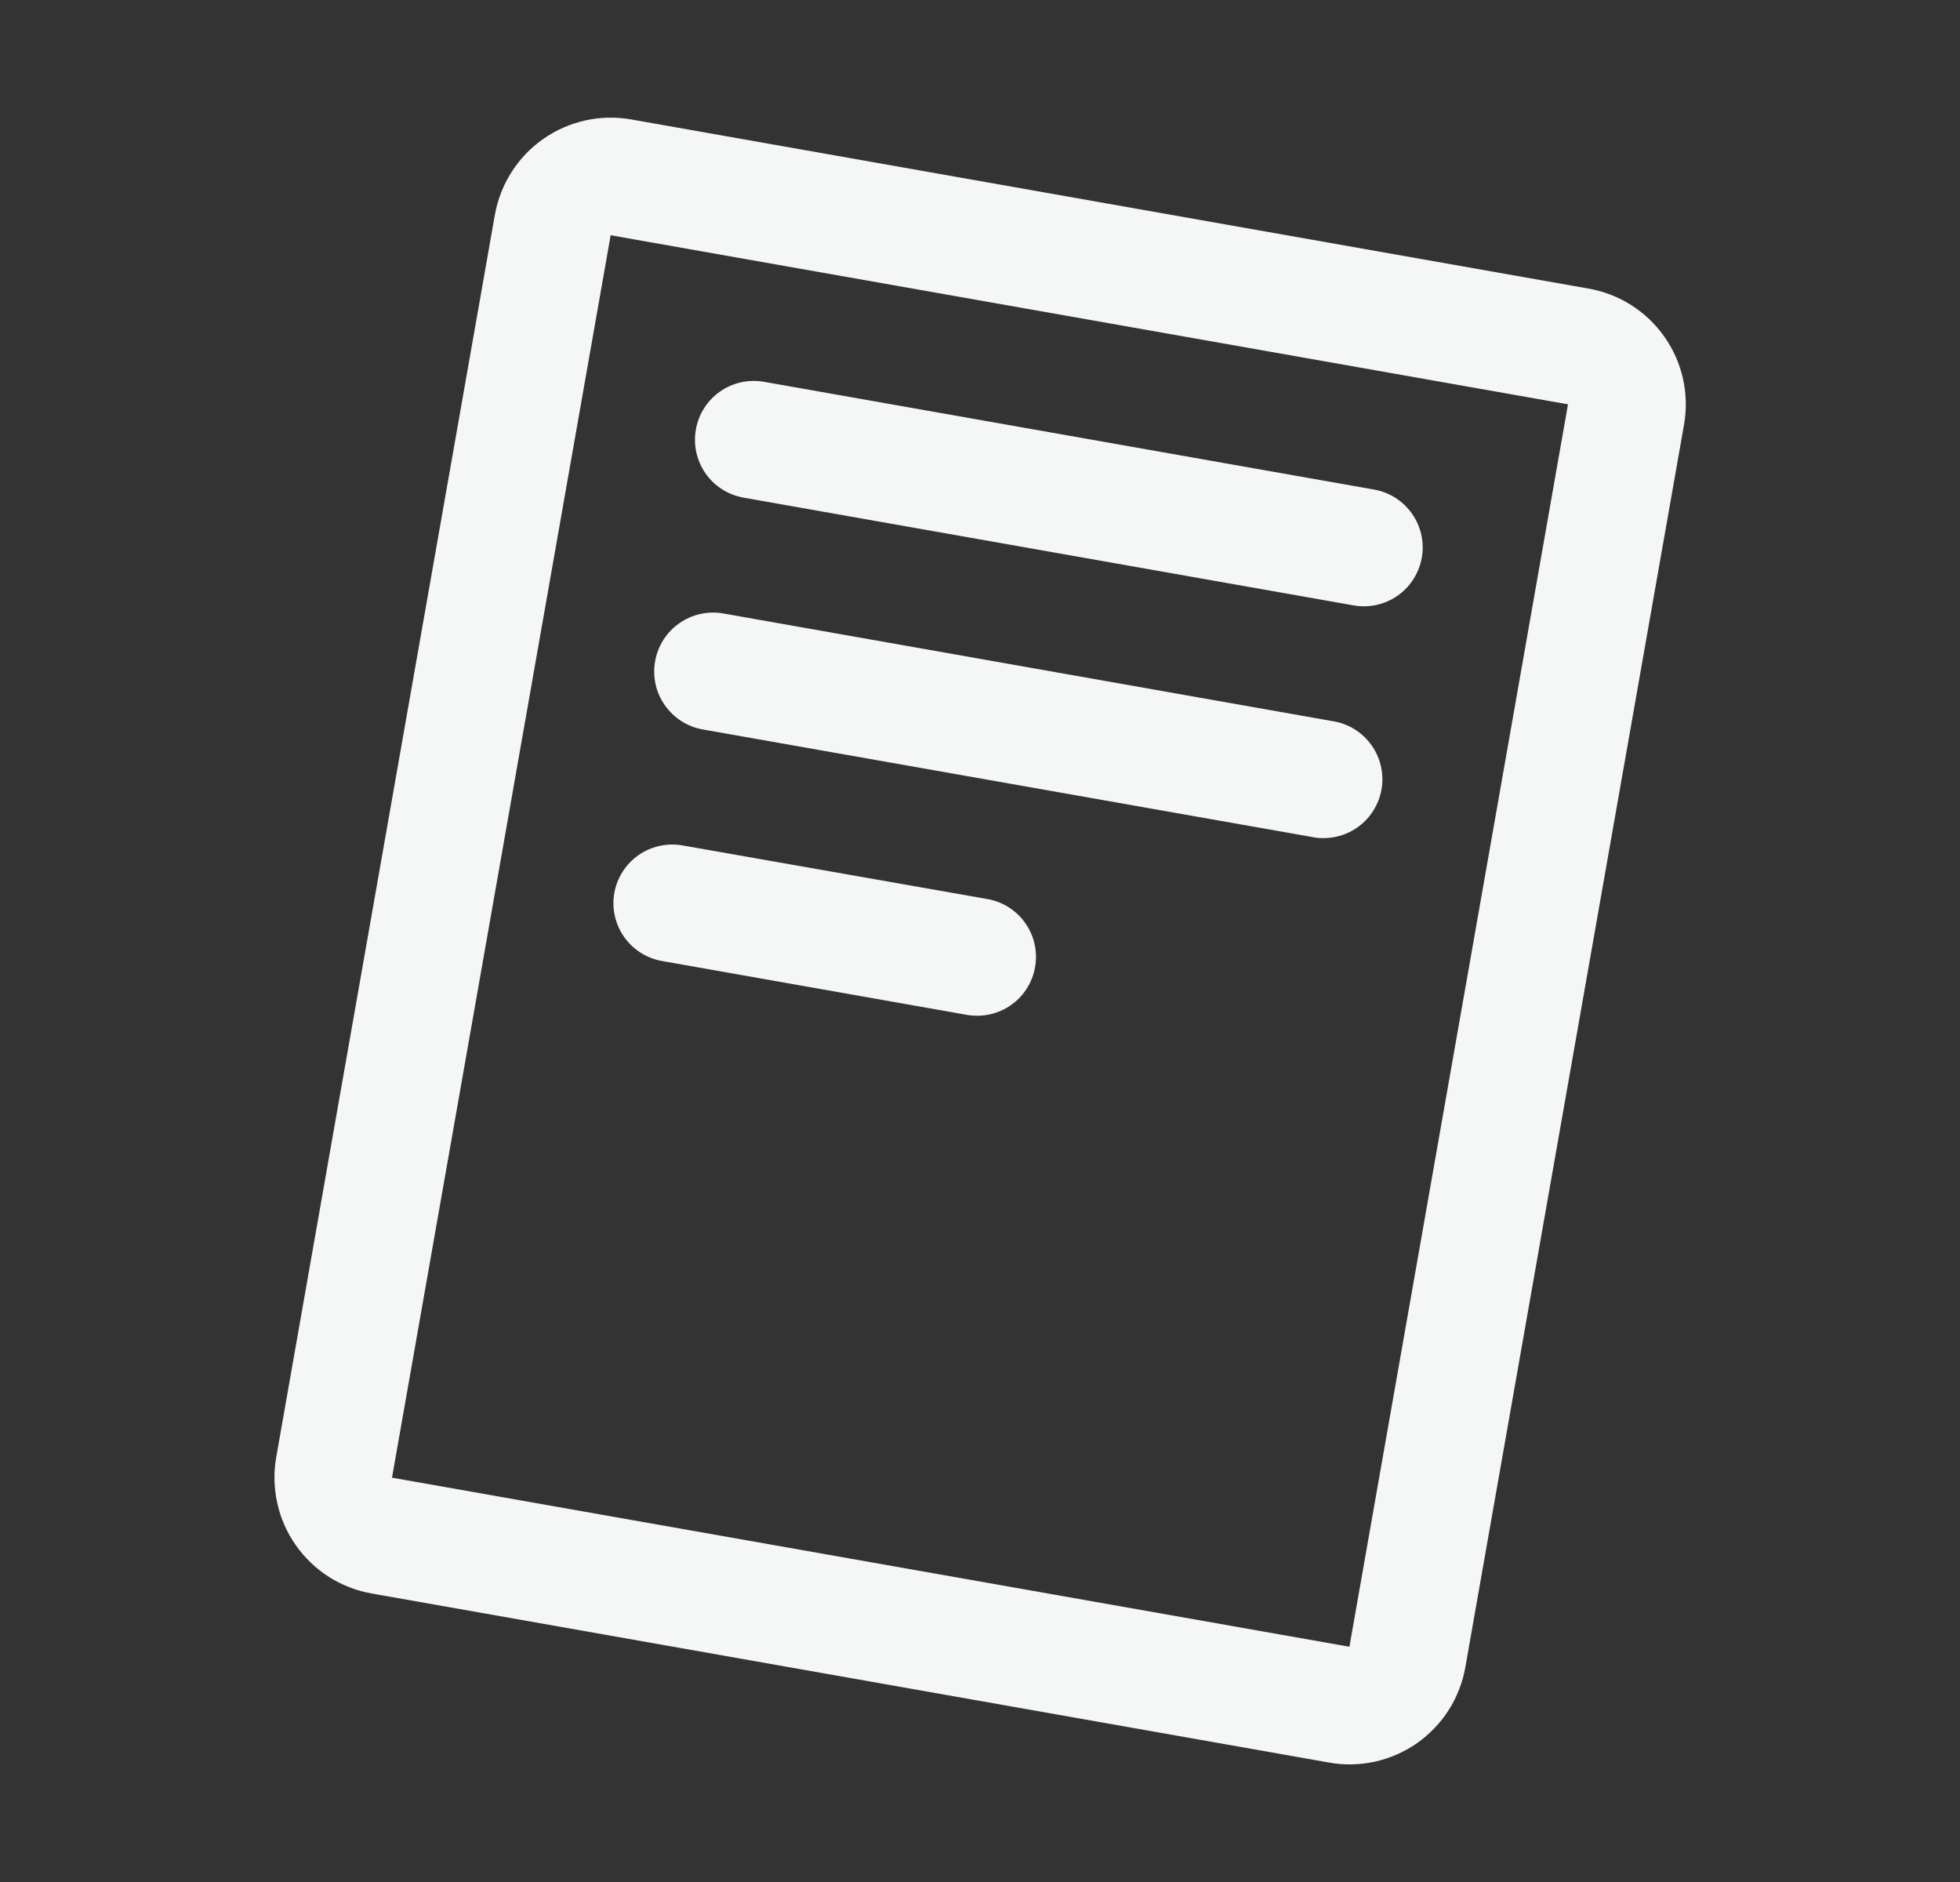 <svg width="25" height="24" viewBox="0 0 25 24" fill="none" xmlns="http://www.w3.org/2000/svg">
<rect x="0" y="0" width="25" height="24" fill="#333333" stroke="none"/>
<path d="M20.261 3.68L8.05 1.523C7.658 1.454 7.255 1.544 6.929 1.772C6.603 2 6.382 2.349 6.312 2.74L3.523 18.584C3.489 18.778 3.494 18.977 3.537 19.169C3.579 19.362 3.66 19.544 3.773 19.705C3.886 19.866 4.03 20.004 4.196 20.11C4.363 20.215 4.548 20.287 4.742 20.321L16.953 22.477C17.147 22.512 17.346 22.507 17.539 22.465C17.731 22.422 17.913 22.342 18.075 22.229C18.236 22.115 18.374 21.971 18.48 21.805C18.585 21.639 18.657 21.453 18.691 21.259L21.48 5.415C21.549 5.023 21.459 4.62 21.23 4.295C21.001 3.969 20.652 3.748 20.261 3.68ZM17.212 21L5 18.844L7.789 3L20 5.156L17.212 21ZM8.876 5.477C8.91 5.281 9.021 5.107 9.184 4.993C9.347 4.879 9.549 4.835 9.745 4.869L17.526 6.243C17.711 6.275 17.877 6.376 17.991 6.525C18.106 6.674 18.16 6.86 18.144 7.047C18.127 7.234 18.041 7.408 17.903 7.535C17.764 7.662 17.583 7.732 17.396 7.732C17.352 7.731 17.308 7.728 17.264 7.72L9.483 6.346C9.287 6.311 9.113 6.2 8.999 6.037C8.886 5.874 8.841 5.673 8.876 5.477ZM8.356 8.432C8.373 8.335 8.409 8.242 8.462 8.159C8.515 8.076 8.584 8.004 8.665 7.948C8.745 7.891 8.836 7.851 8.933 7.83C9.029 7.808 9.128 7.806 9.225 7.823L17.007 9.198C17.193 9.229 17.36 9.329 17.476 9.479C17.591 9.628 17.646 9.815 17.63 10.003C17.613 10.191 17.526 10.366 17.387 10.493C17.247 10.62 17.064 10.689 16.875 10.688C16.831 10.688 16.787 10.684 16.743 10.675L8.962 9.302C8.766 9.267 8.593 9.155 8.479 8.992C8.365 8.829 8.321 8.628 8.356 8.432ZM7.836 11.386C7.871 11.191 7.983 11.017 8.146 10.904C8.308 10.791 8.51 10.747 8.705 10.781L12.594 11.465C12.779 11.497 12.945 11.598 13.059 11.746C13.173 11.895 13.228 12.081 13.211 12.268C13.195 12.455 13.11 12.629 12.971 12.756C12.833 12.883 12.652 12.953 12.464 12.953C12.42 12.953 12.377 12.95 12.333 12.942L8.443 12.255C8.247 12.22 8.073 12.109 7.959 11.946C7.846 11.783 7.801 11.582 7.836 11.386Z" fill="#F5F6F6"/>
</svg>
